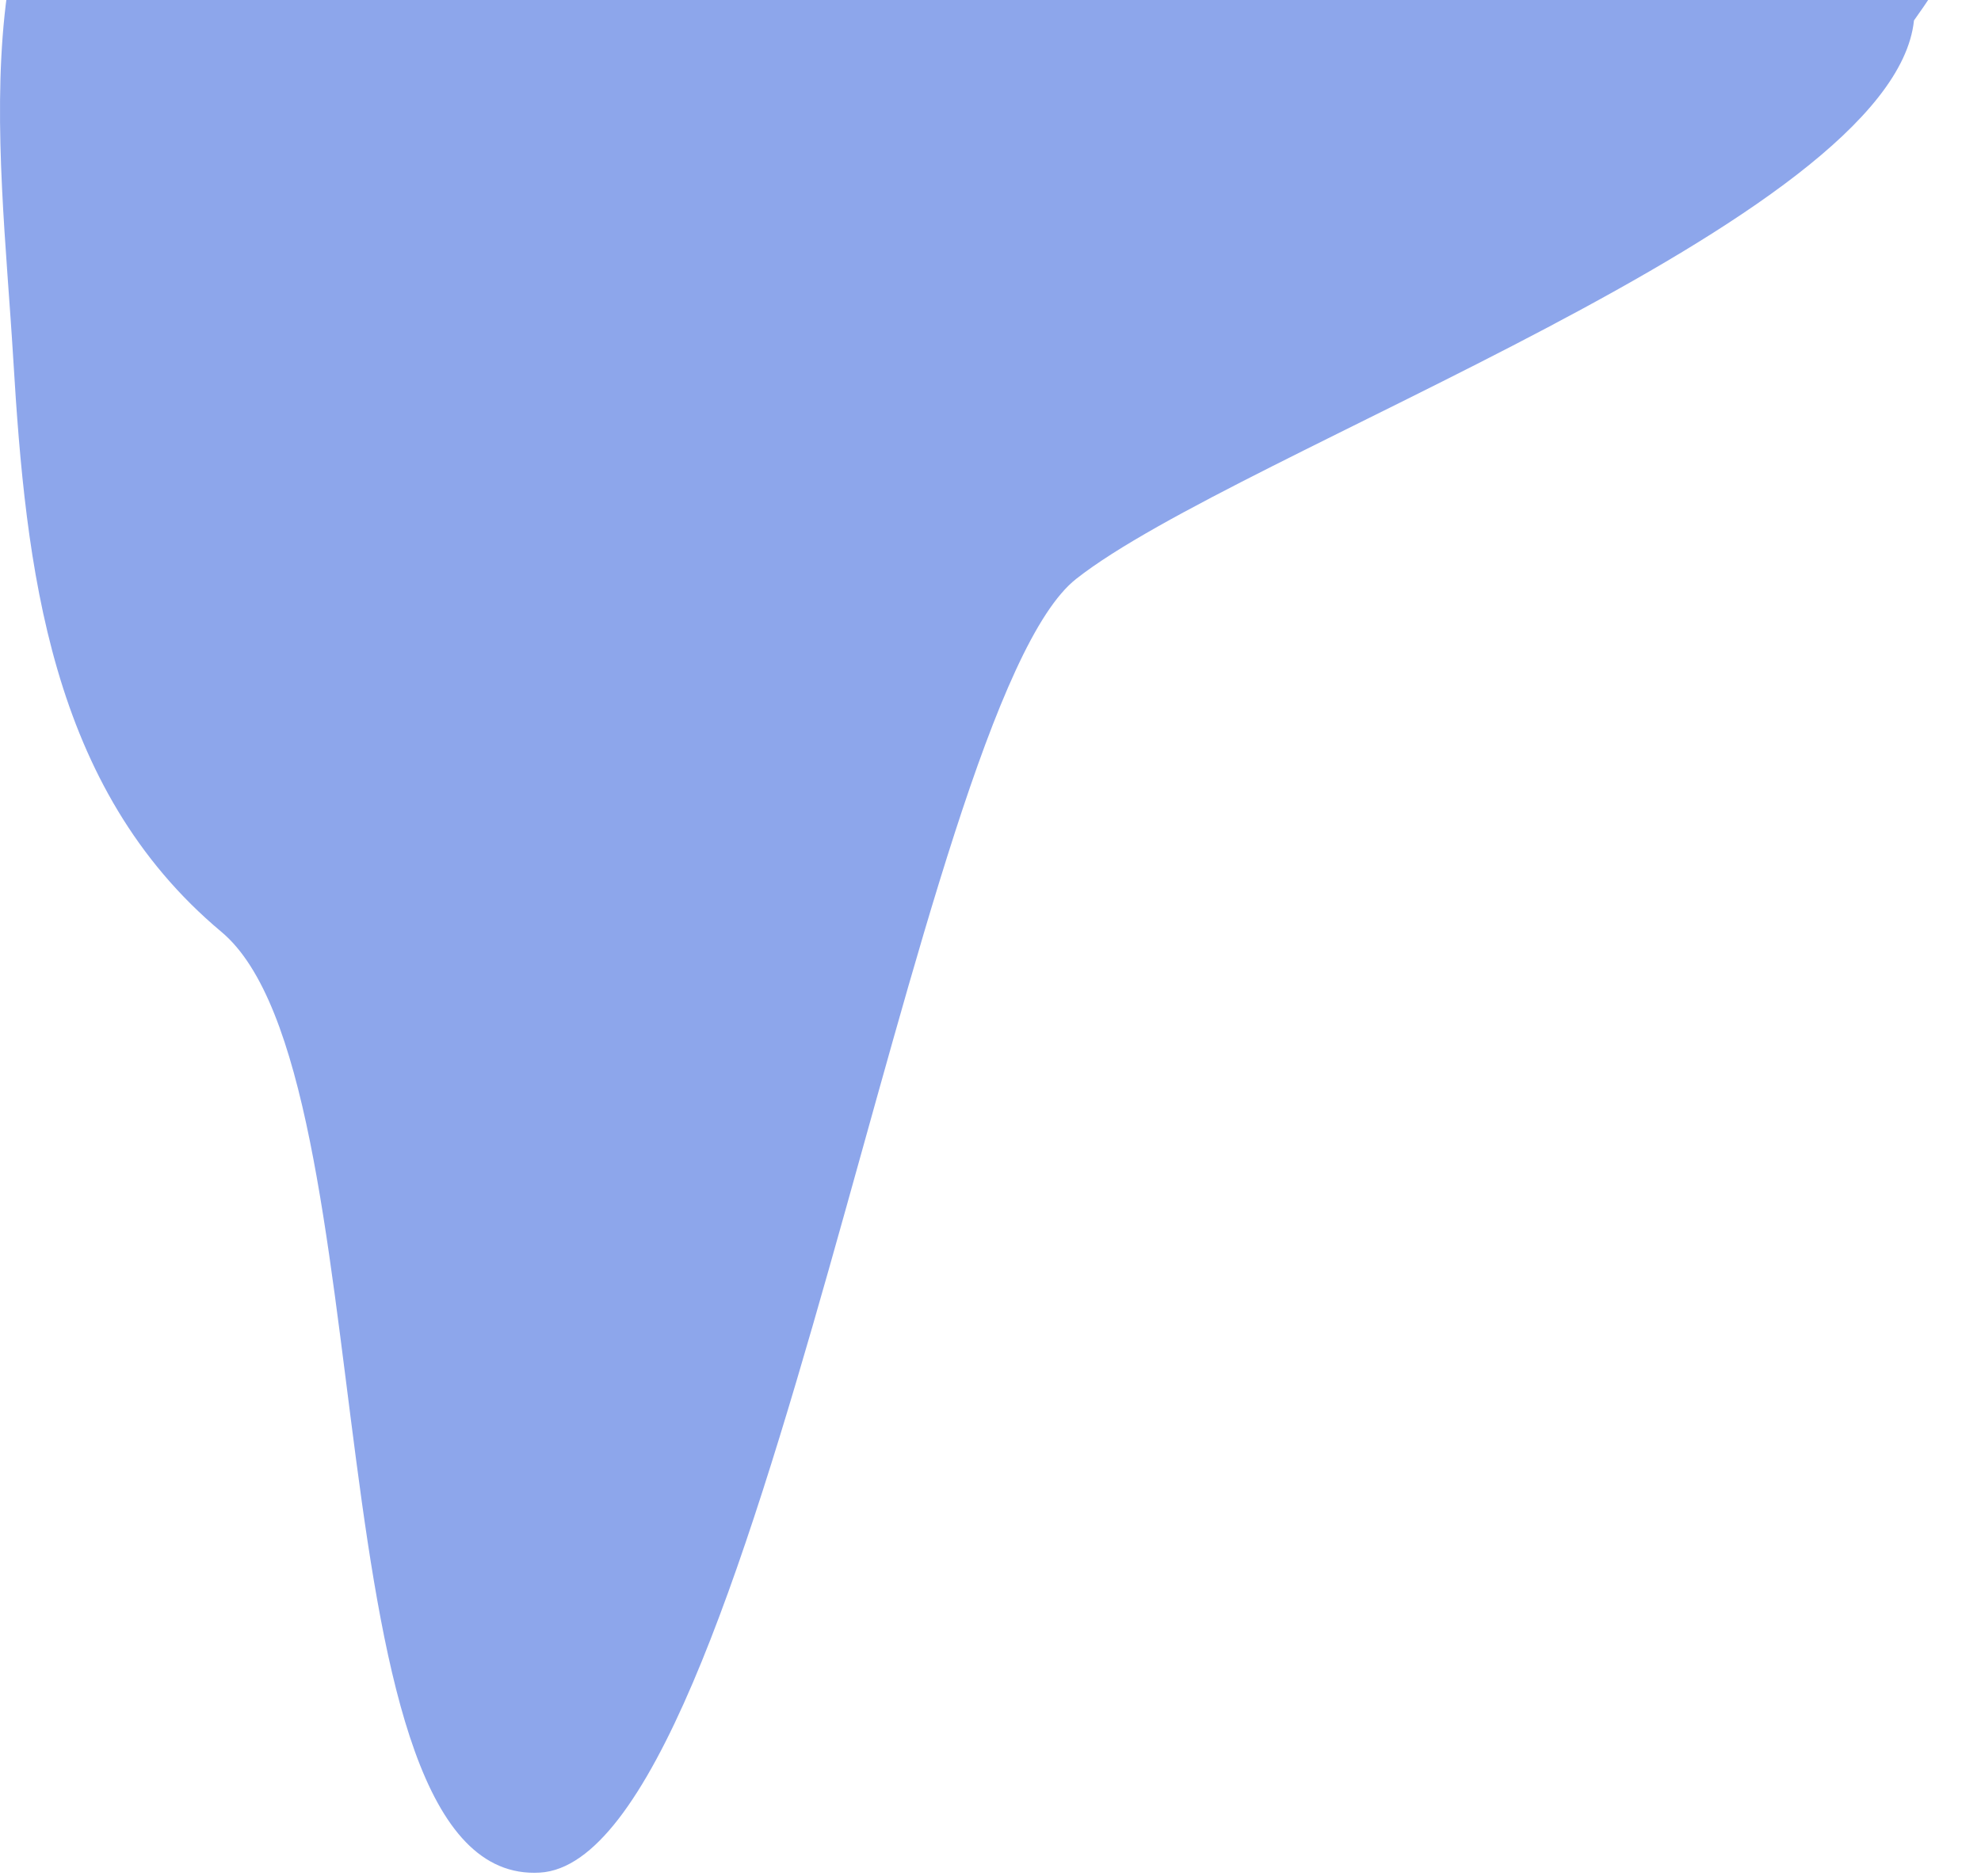 <svg width="532" height="504" viewBox="0 0 532 504" fill="none" xmlns="http://www.w3.org/2000/svg">
<path fill-rule="evenodd" clip-rule="evenodd" d="M236.003 -88.264C300.79 -86.617 371.896 -101.112 421.008 -64.306C472.222 -25.924 571.208 -74.688 514 5.5C508.345 59.504 332.407 121.31 289 155.5C245.593 189.69 203.413 499.551 145 503C81.855 506.728 105.099 288.477 59.466 250.313C13.202 211.621 6.948 152.45 3.577 96.688C-0.054 36.621 -11.147 -33.406 39.863 -73.997C90.196 -114.049 167.828 -89.998 236.003 -88.264Z" fill="#1D4ED8" fill-opacity="0.5"/>
</svg>
